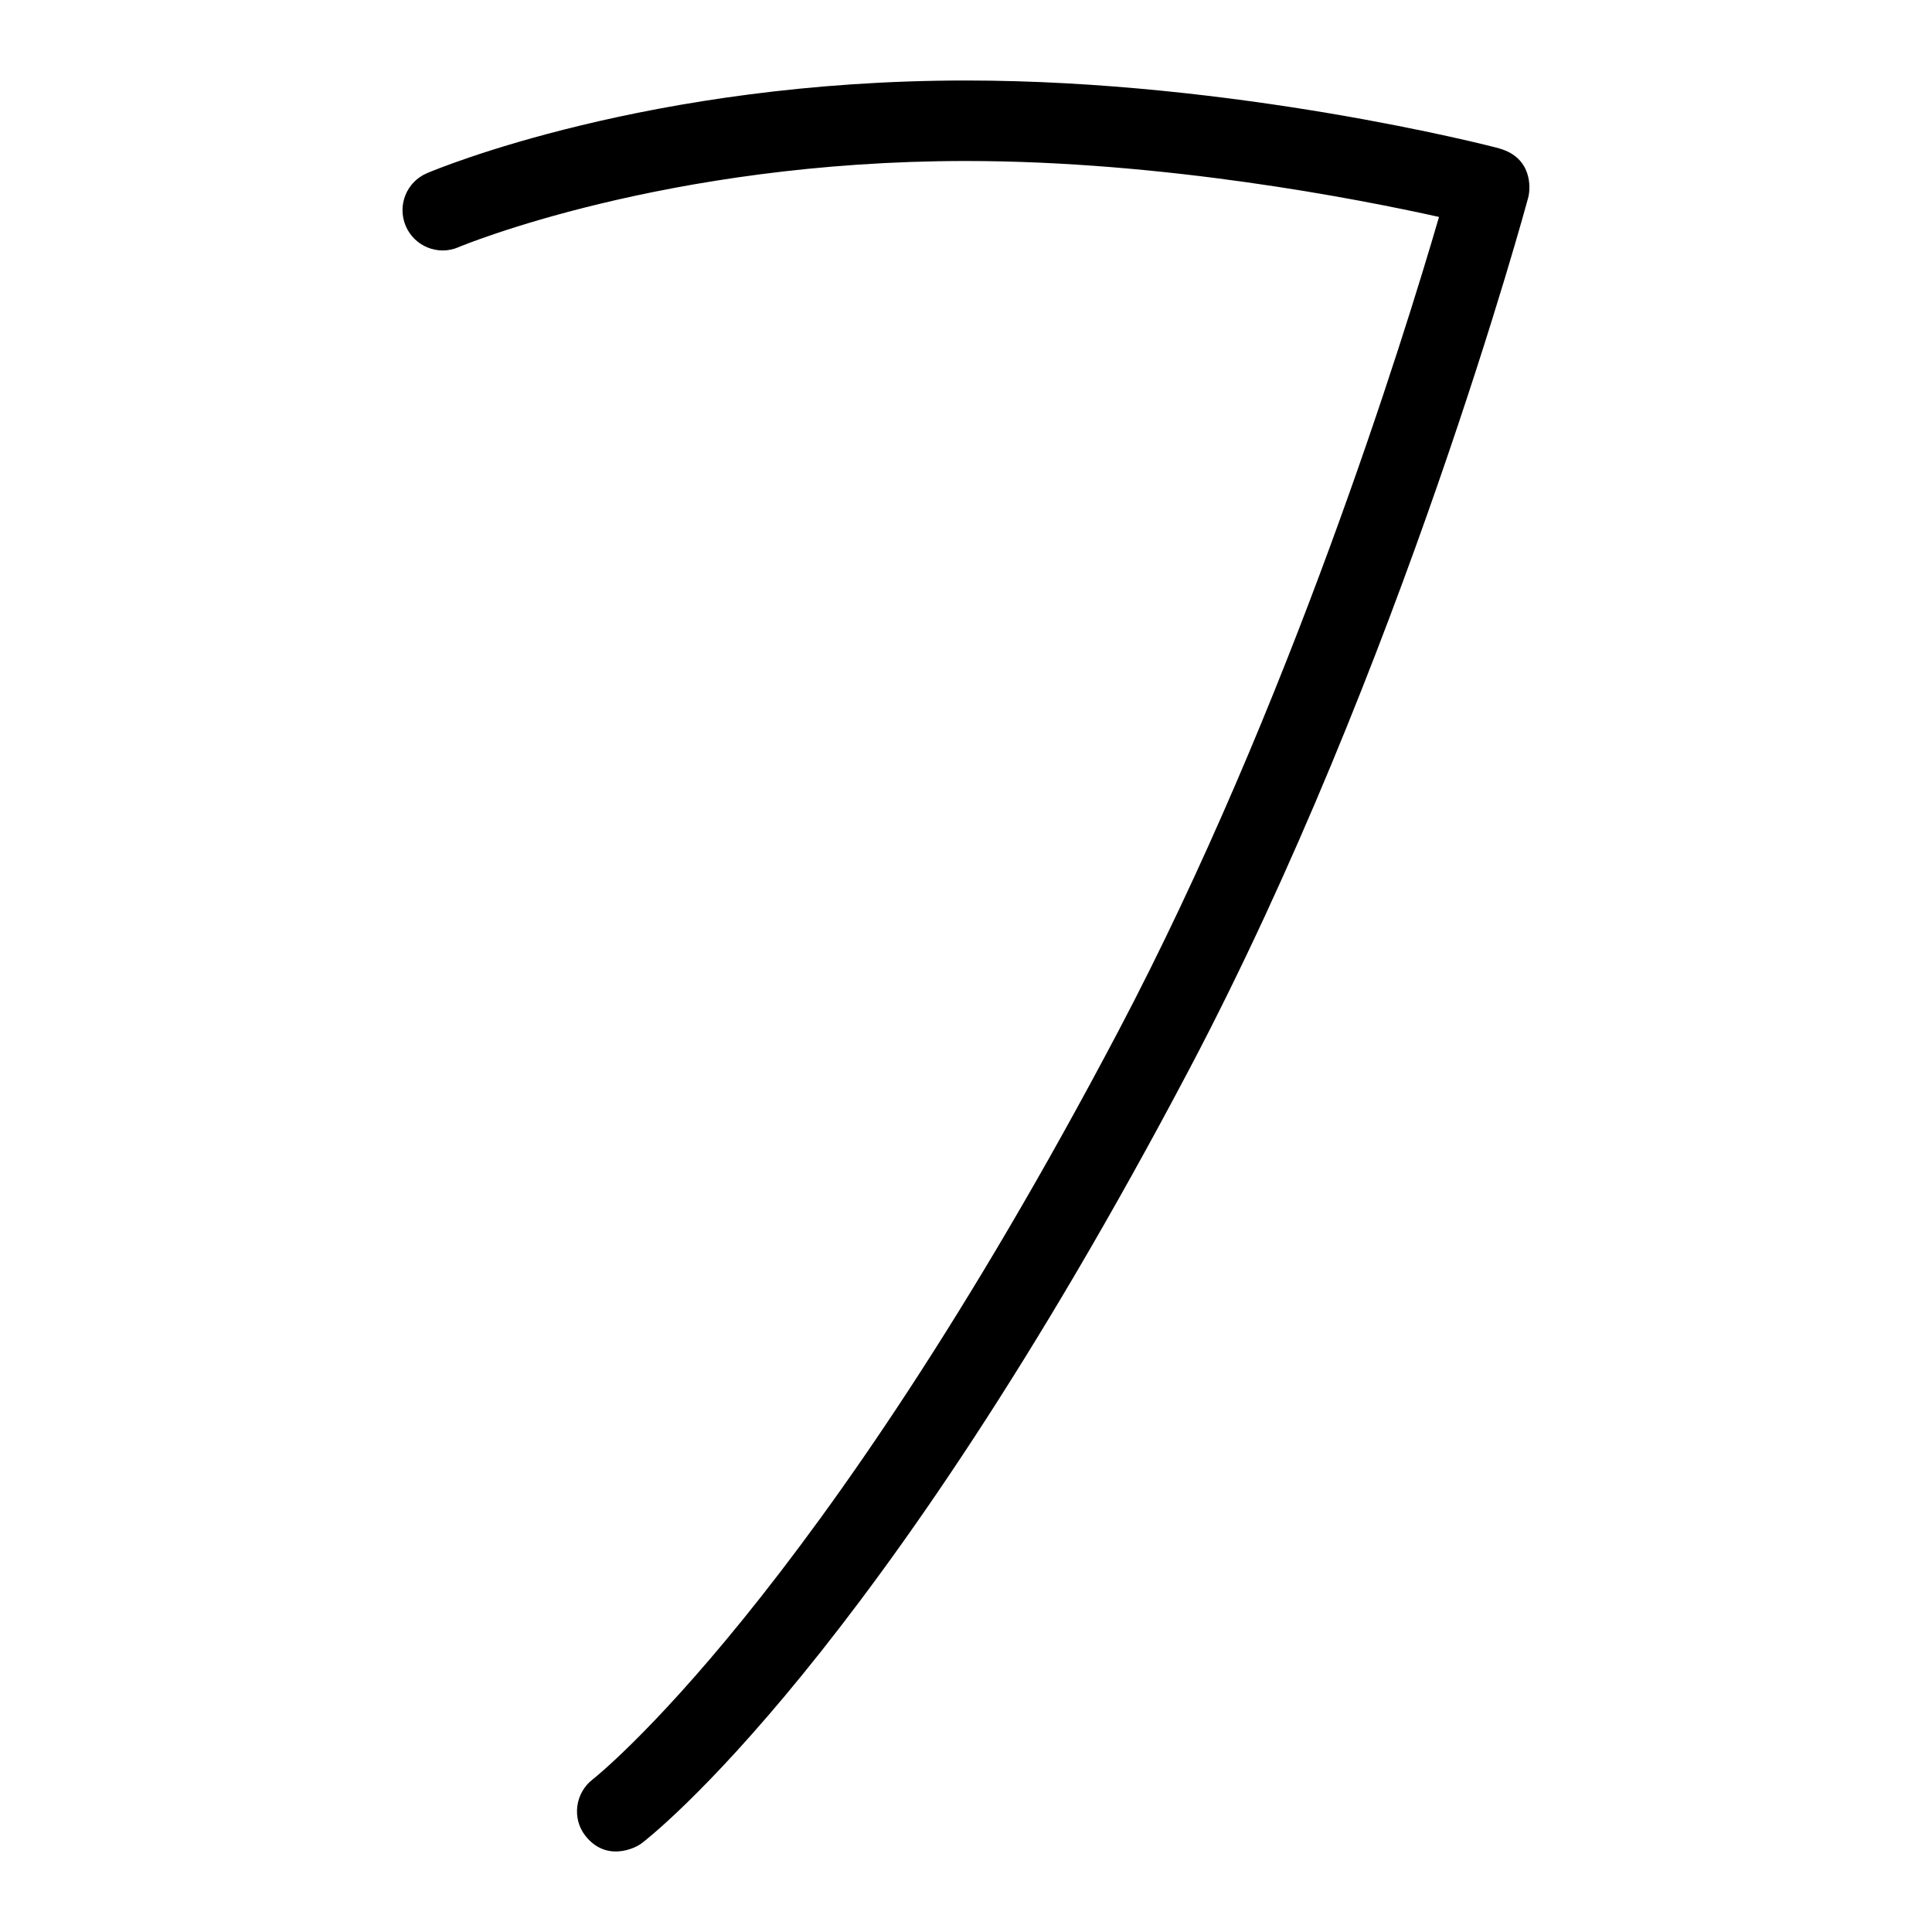 <svg id="Layer_1" viewBox="0 0 24 24" xmlns="http://www.w3.org/2000/svg" data-name="Layer 1"><path d="m18.626 1.844c-.132-.037-3.283-.844-6.626-.844-3.942 0-6.585 1.104-6.695 1.151-.255.108-.373.401-.265.656.108.254.403.373.655.264.025-.011 2.564-1.071 6.305-1.071 2.455 0 4.864.47 5.876.695-.435 1.492-1.856 6.078-3.986 10.119-3.737 7.088-6.5 9.269-6.527 9.29-.218.168-.261.484-.092.7.255.325.609.163.7.094.118-.09 2.943-2.295 6.804-9.618 2.627-4.983 4.193-10.764 4.208-10.822.035-.128.047-.499-.356-.613z"/></svg>